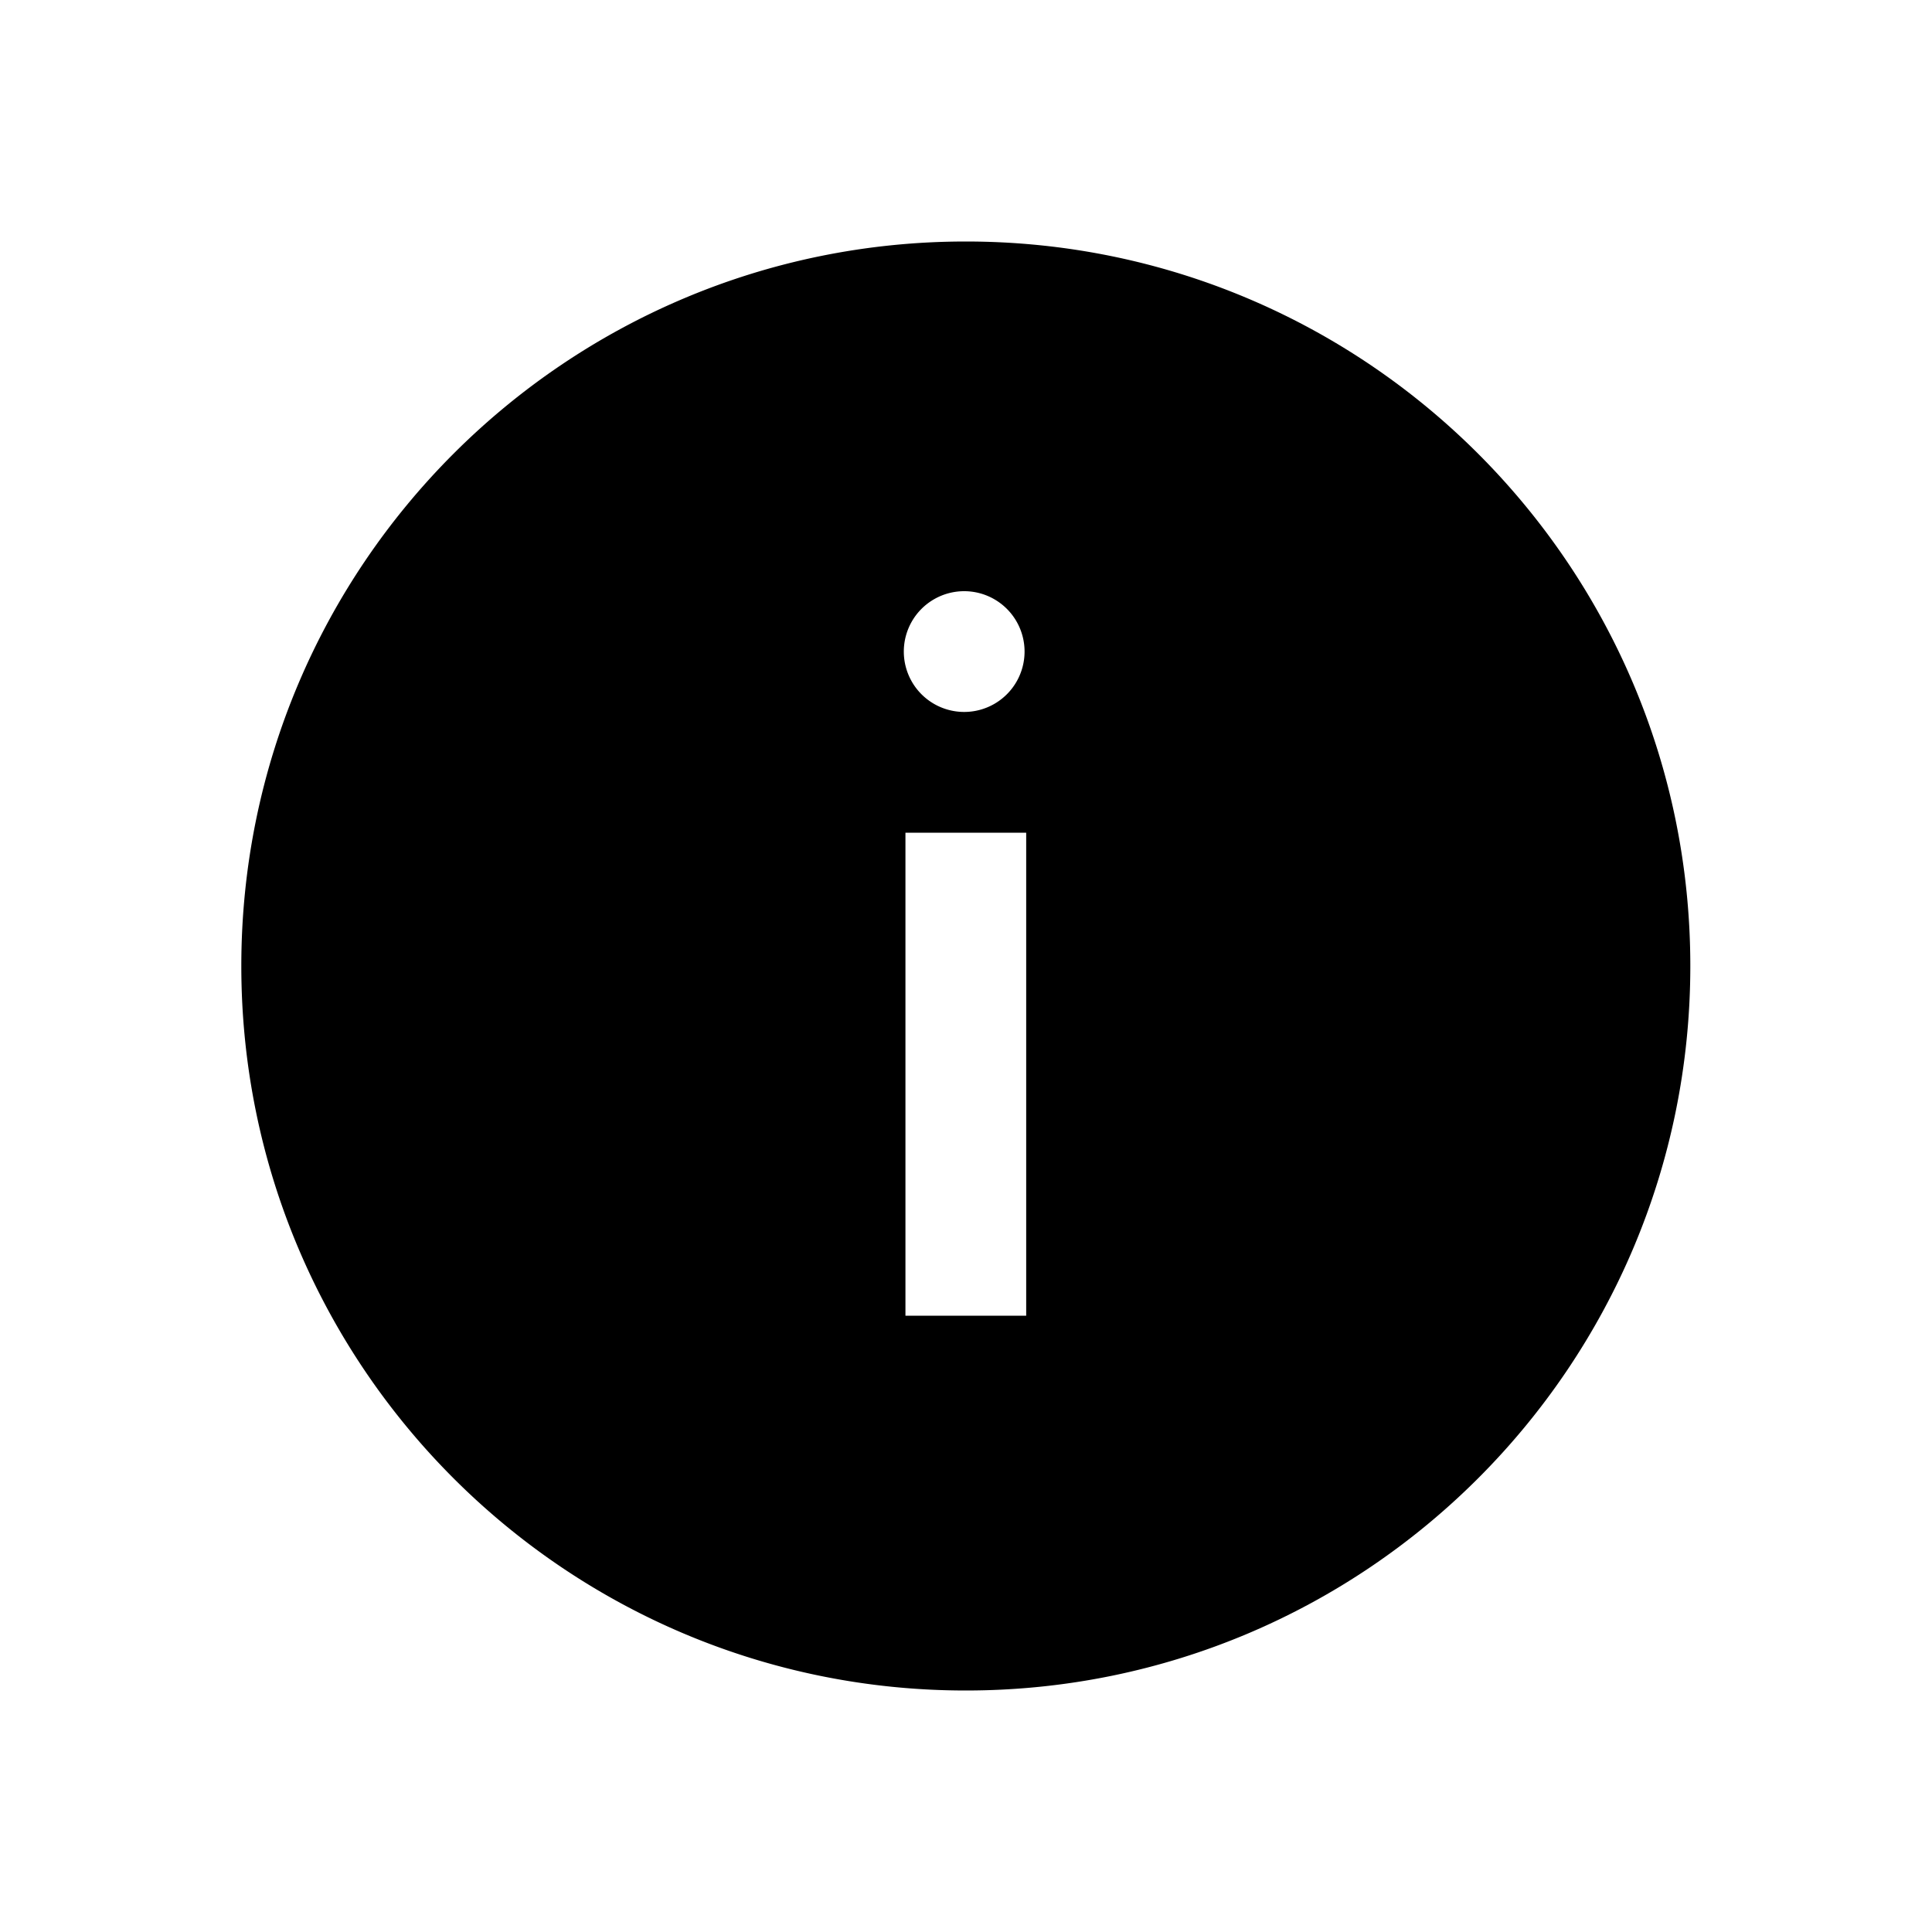 <svg width="32" height="32" viewBox="0 0 32 32" fill="none" xmlns="http://www.w3.org/2000/svg"><path fill-rule="evenodd" clip-rule="evenodd" d="M27.997 16c0 6.627-5.372 12-12 12-6.627 0-12-5.373-12-12s5.373-12 12-12c6.628 0 12 5.373 12 12zM16.97 10.792a1 1 0 11-2 0 1 1 0 012 0zm.027 11v-8h-2v8h2z" fill="currentColor"/></svg>